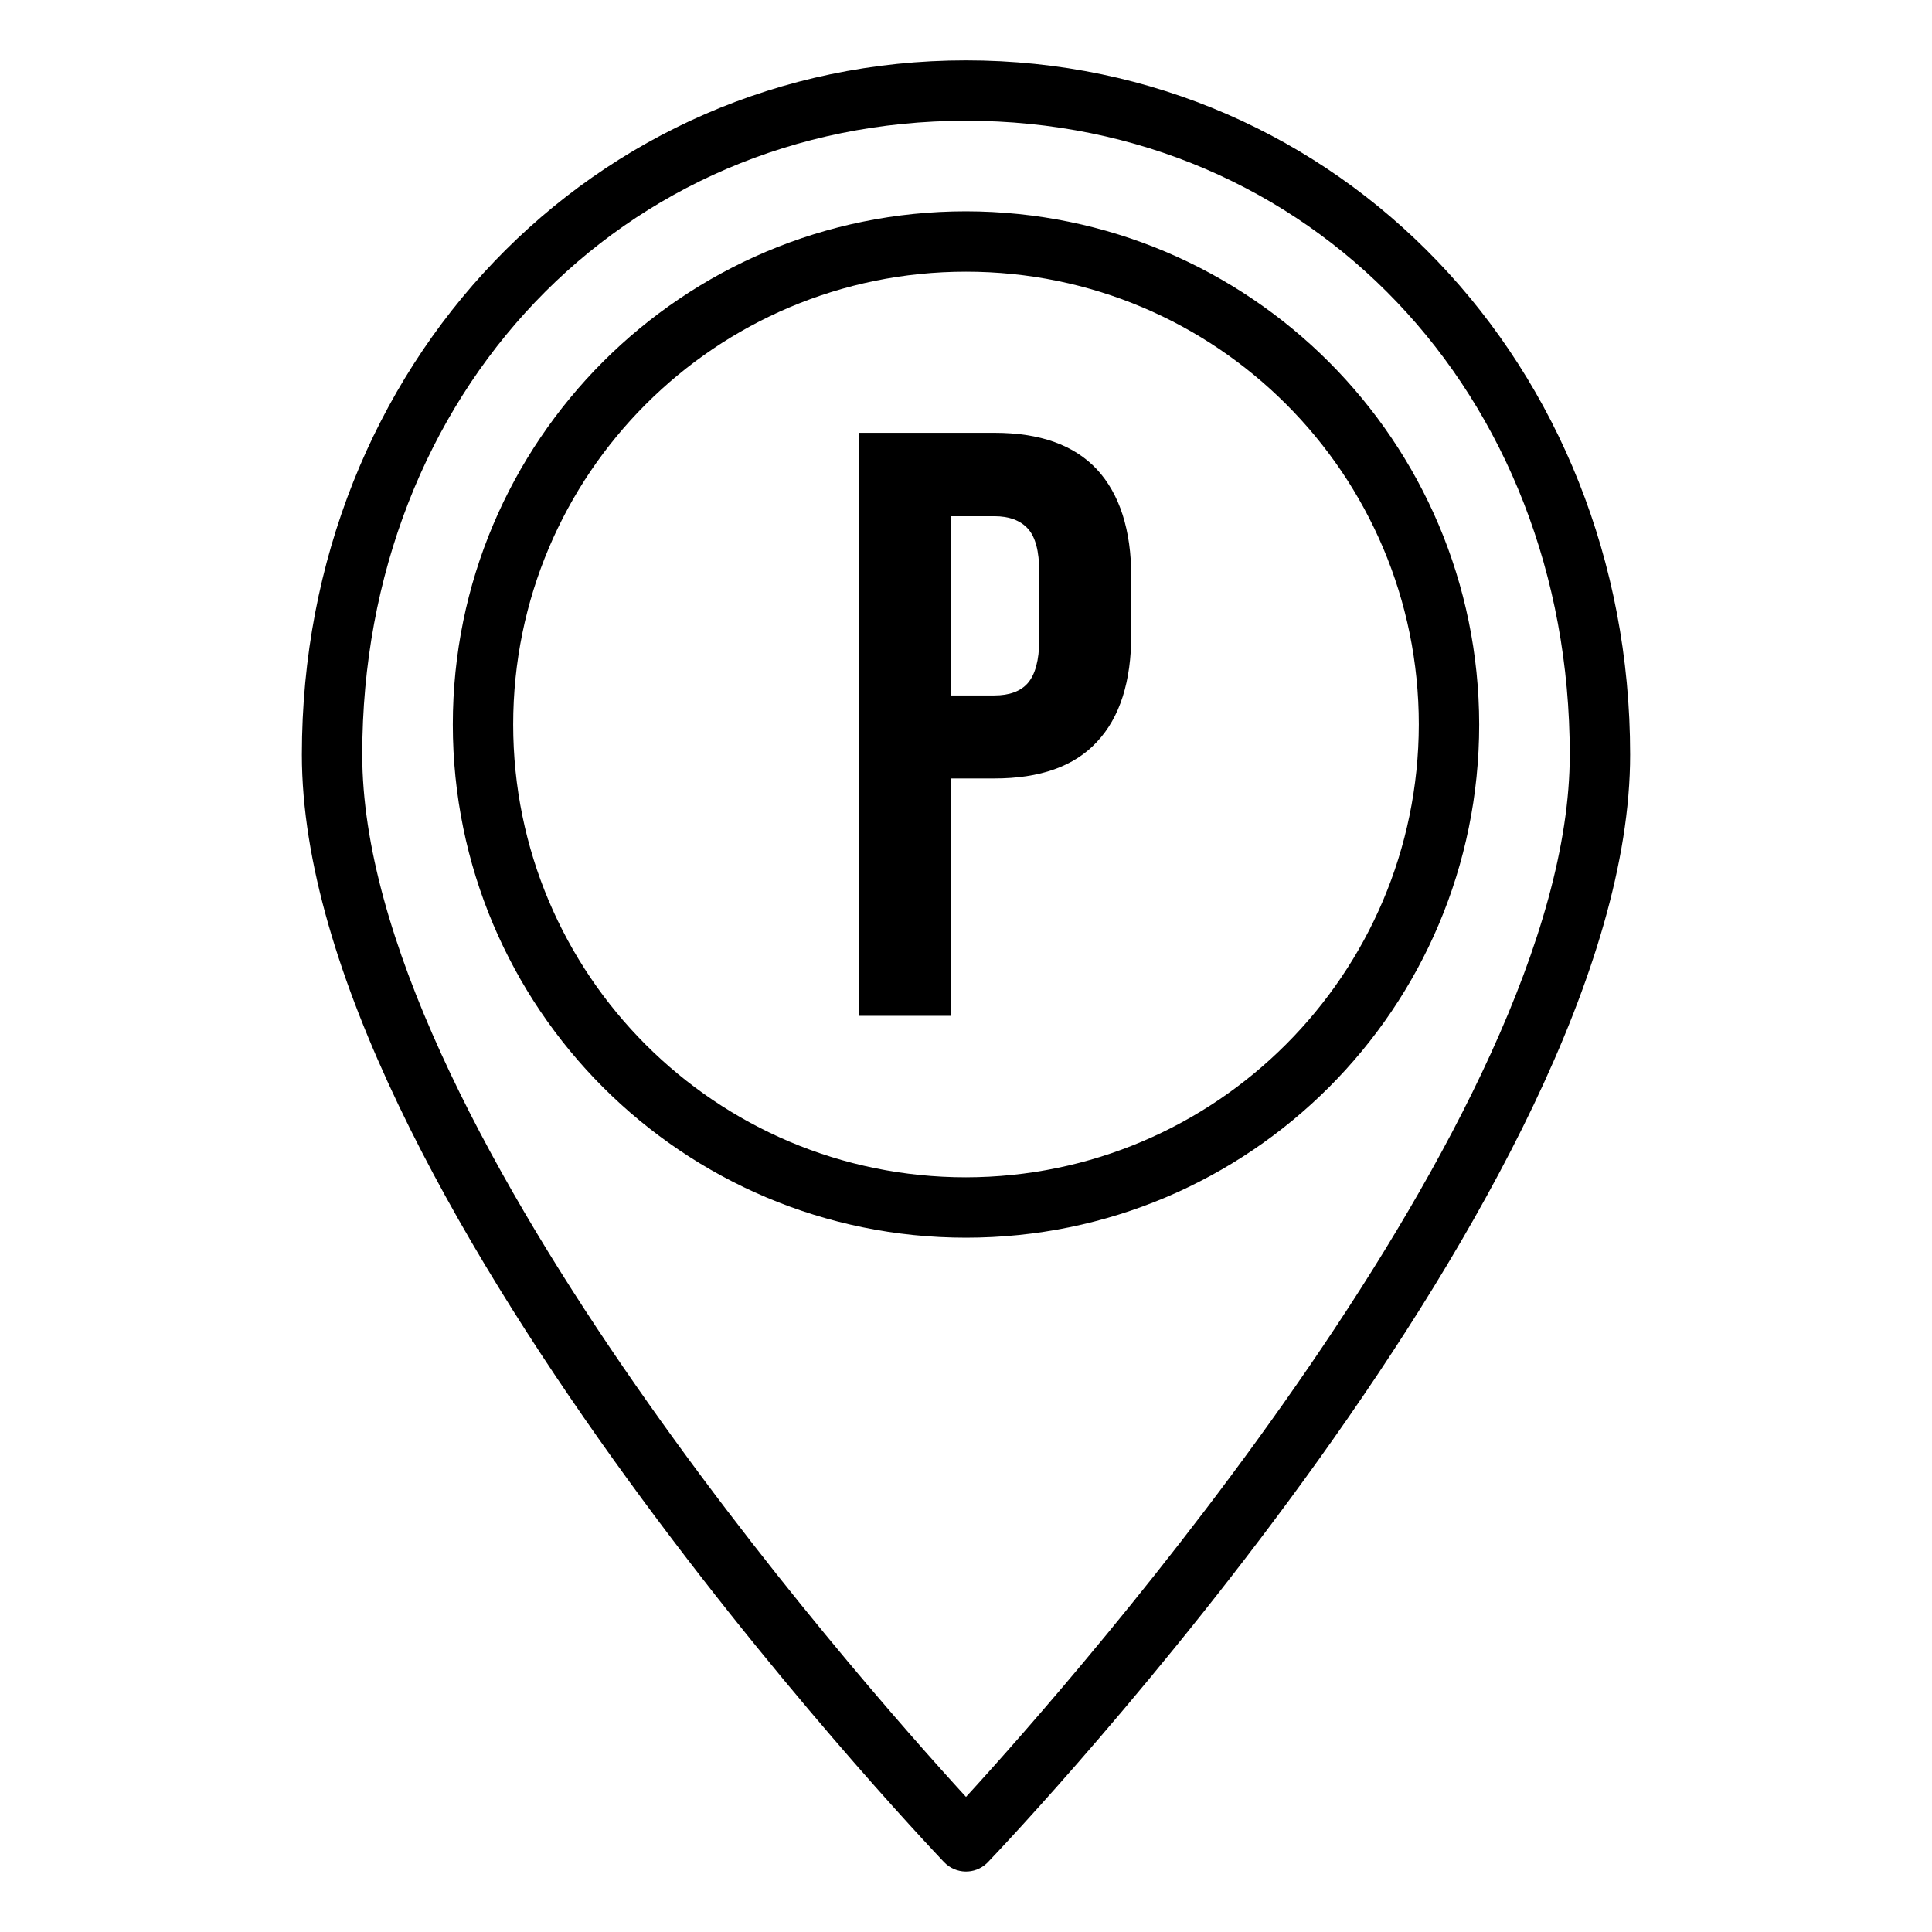 <?xml version="1.0" encoding="utf-8"?>
<!-- Generator: Adobe Illustrator 25.4.1, SVG Export Plug-In . SVG Version: 6.00 Build 0)  -->
<svg version="1.1" id="Capa_1" xmlns:svgjs="http://svgjs.com/svgjs"
	 xmlns="http://www.w3.org/2000/svg" xmlns:xlink="http://www.w3.org/1999/xlink" x="0px" y="0px" viewBox="0 0 512 512"
	 style="enable-background:new 0 0 512 512;" xml:space="preserve">
<g transform="matrix(1,0,0,1,0,0)">
	<path d="M256,16C157.3,16,80,96.8,80,200c0,113.9,163.3,286.2,170.2,293.5c3.1,3.2,8.1,3.3,11.3,0.3c0.1-0.1,0.2-0.2,0.3-0.3
		c7-7.3,170.2-179.6,170.2-293.5C432,96.8,354.7,16,256,16z M256,476.2C226.7,444.2,96,296,96,200c0-95.8,68.8-168,160-168
		s160,72.2,160,168C416,295.9,285.3,444.2,256,476.2z"/>
	<path d="M256,56c-75.1,0-136,60.9-136,136s60.9,136,136,136s136-60.9,136-136C391.9,116.9,331.1,56.1,256,56z M256,312
		c-66.3,0-120-53.7-120-120S189.7,72,256,72s120,53.7,120,120C375.9,258.2,322.2,311.9,256,312z"/>
	<g>
		<path d="M227.7,114.7h35.8c12.1,0,21.1,3.2,27.2,9.7c6,6.5,9.1,16,9.1,28.5v15.2c0,12.5-3,22-9.1,28.5c-6,6.5-15.1,9.7-27.2,9.7
			H252v62.9h-24.3V114.7z M263.5,184.3c4,0,7-1.1,8.9-3.3s3-6,3-11.3v-18.3c0-5.3-1-9.1-3-11.3s-5-3.3-8.9-3.3H252v47.5H263.5z"/>
	</g>
</g>
</svg>
